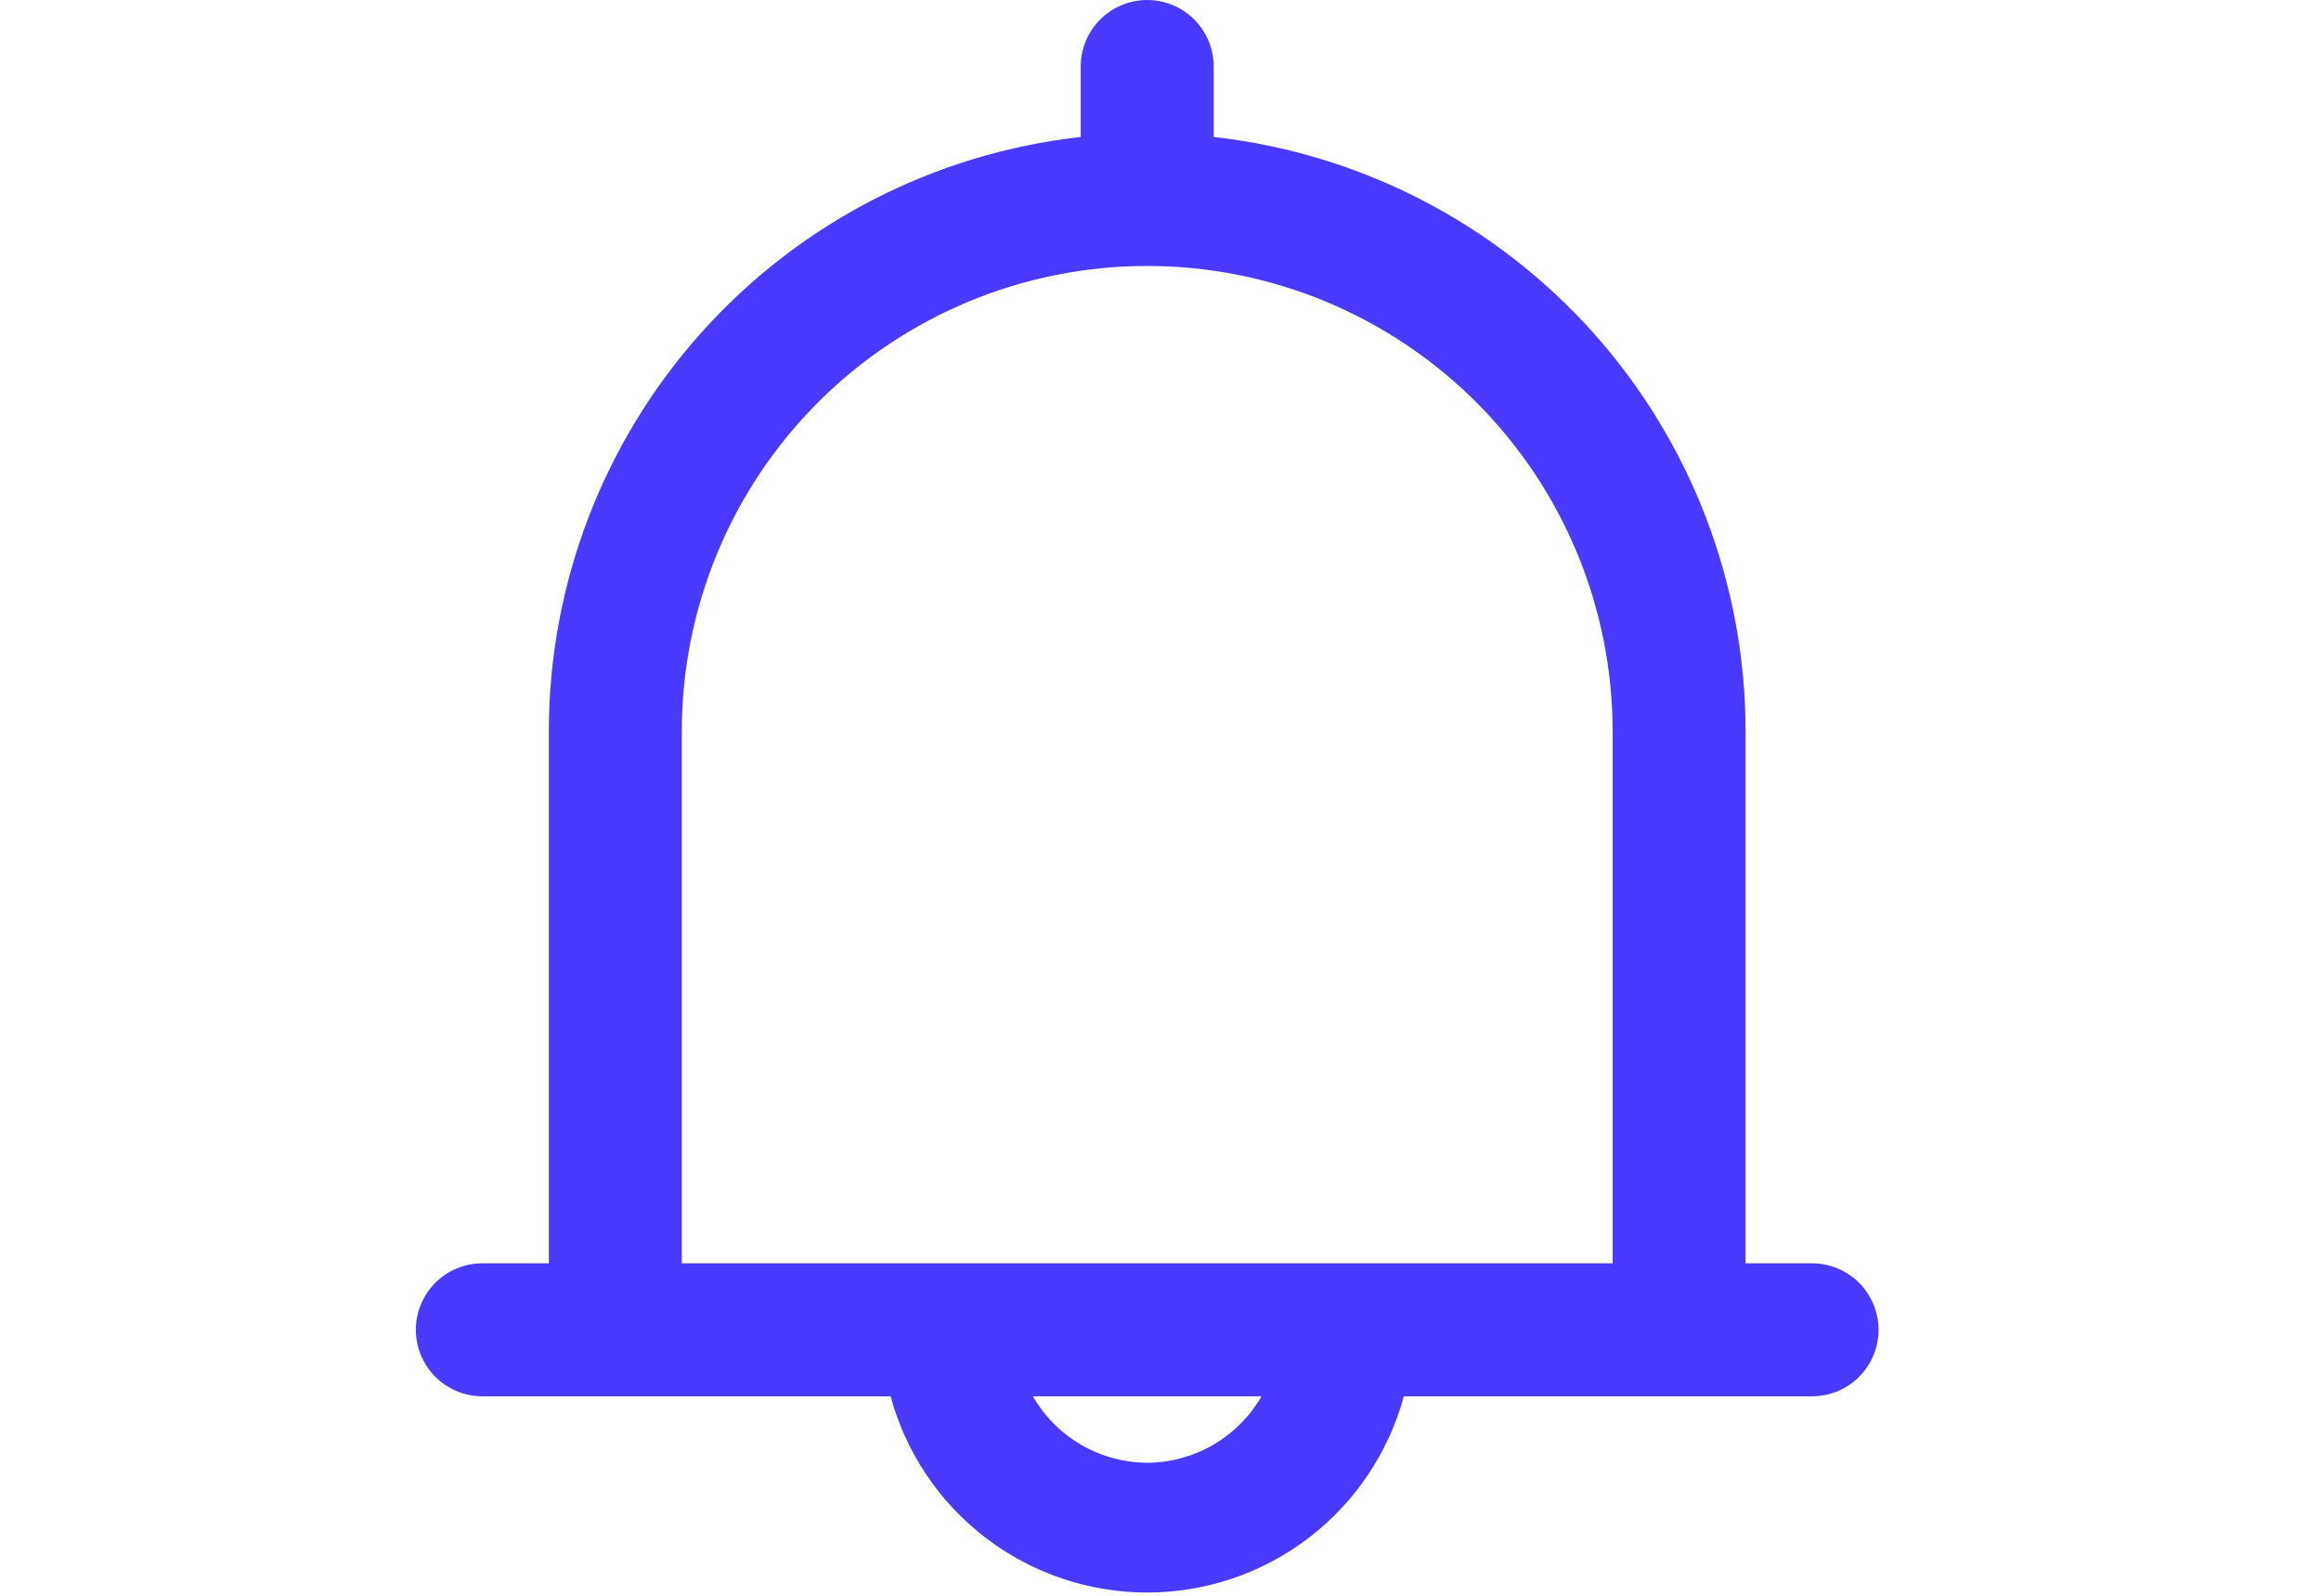 <svg width="48" height="33" viewBox="0 0 28 30" fill="none" xmlns="http://www.w3.org/2000/svg">
<path d="M26.25 23.75H25V13.75C24.999 10.984 23.978 8.315 22.134 6.253C20.289 4.192 17.749 2.882 15 2.575V1.25C15 0.918 14.868 0.601 14.634 0.366C14.399 0.132 14.082 0 13.75 0C13.418 0 13.101 0.132 12.866 0.366C12.632 0.601 12.5 0.918 12.5 1.25V2.575C9.751 2.882 7.211 4.192 5.367 6.253C3.522 8.315 2.501 10.984 2.5 13.75V23.75H1.25C0.918 23.75 0.601 23.882 0.366 24.116C0.132 24.351 0 24.669 0 25C0 25.331 0.132 25.649 0.366 25.884C0.601 26.118 0.918 26.25 1.25 26.25H8.925C9.213 27.309 9.841 28.244 10.713 28.911C11.585 29.578 12.652 29.939 13.75 29.939C14.848 29.939 15.915 29.578 16.787 28.911C17.659 28.244 18.287 27.309 18.575 26.25H26.25C26.581 26.25 26.899 26.118 27.134 25.884C27.368 25.649 27.5 25.331 27.5 25C27.5 24.669 27.368 24.351 27.134 24.116C26.899 23.882 26.581 23.75 26.25 23.75ZM13.75 27.5C13.314 27.497 12.886 27.381 12.508 27.161C12.131 26.942 11.818 26.628 11.6 26.25H15.9C15.682 26.628 15.369 26.942 14.992 27.161C14.614 27.381 14.186 27.497 13.75 27.5ZM5 23.75V13.75C5 11.429 5.922 9.204 7.563 7.563C9.204 5.922 11.429 5 13.75 5C16.071 5 18.296 5.922 19.937 7.563C21.578 9.204 22.5 11.429 22.5 13.75V23.75H5Z" fill="#4A3AFF"/>
</svg>
